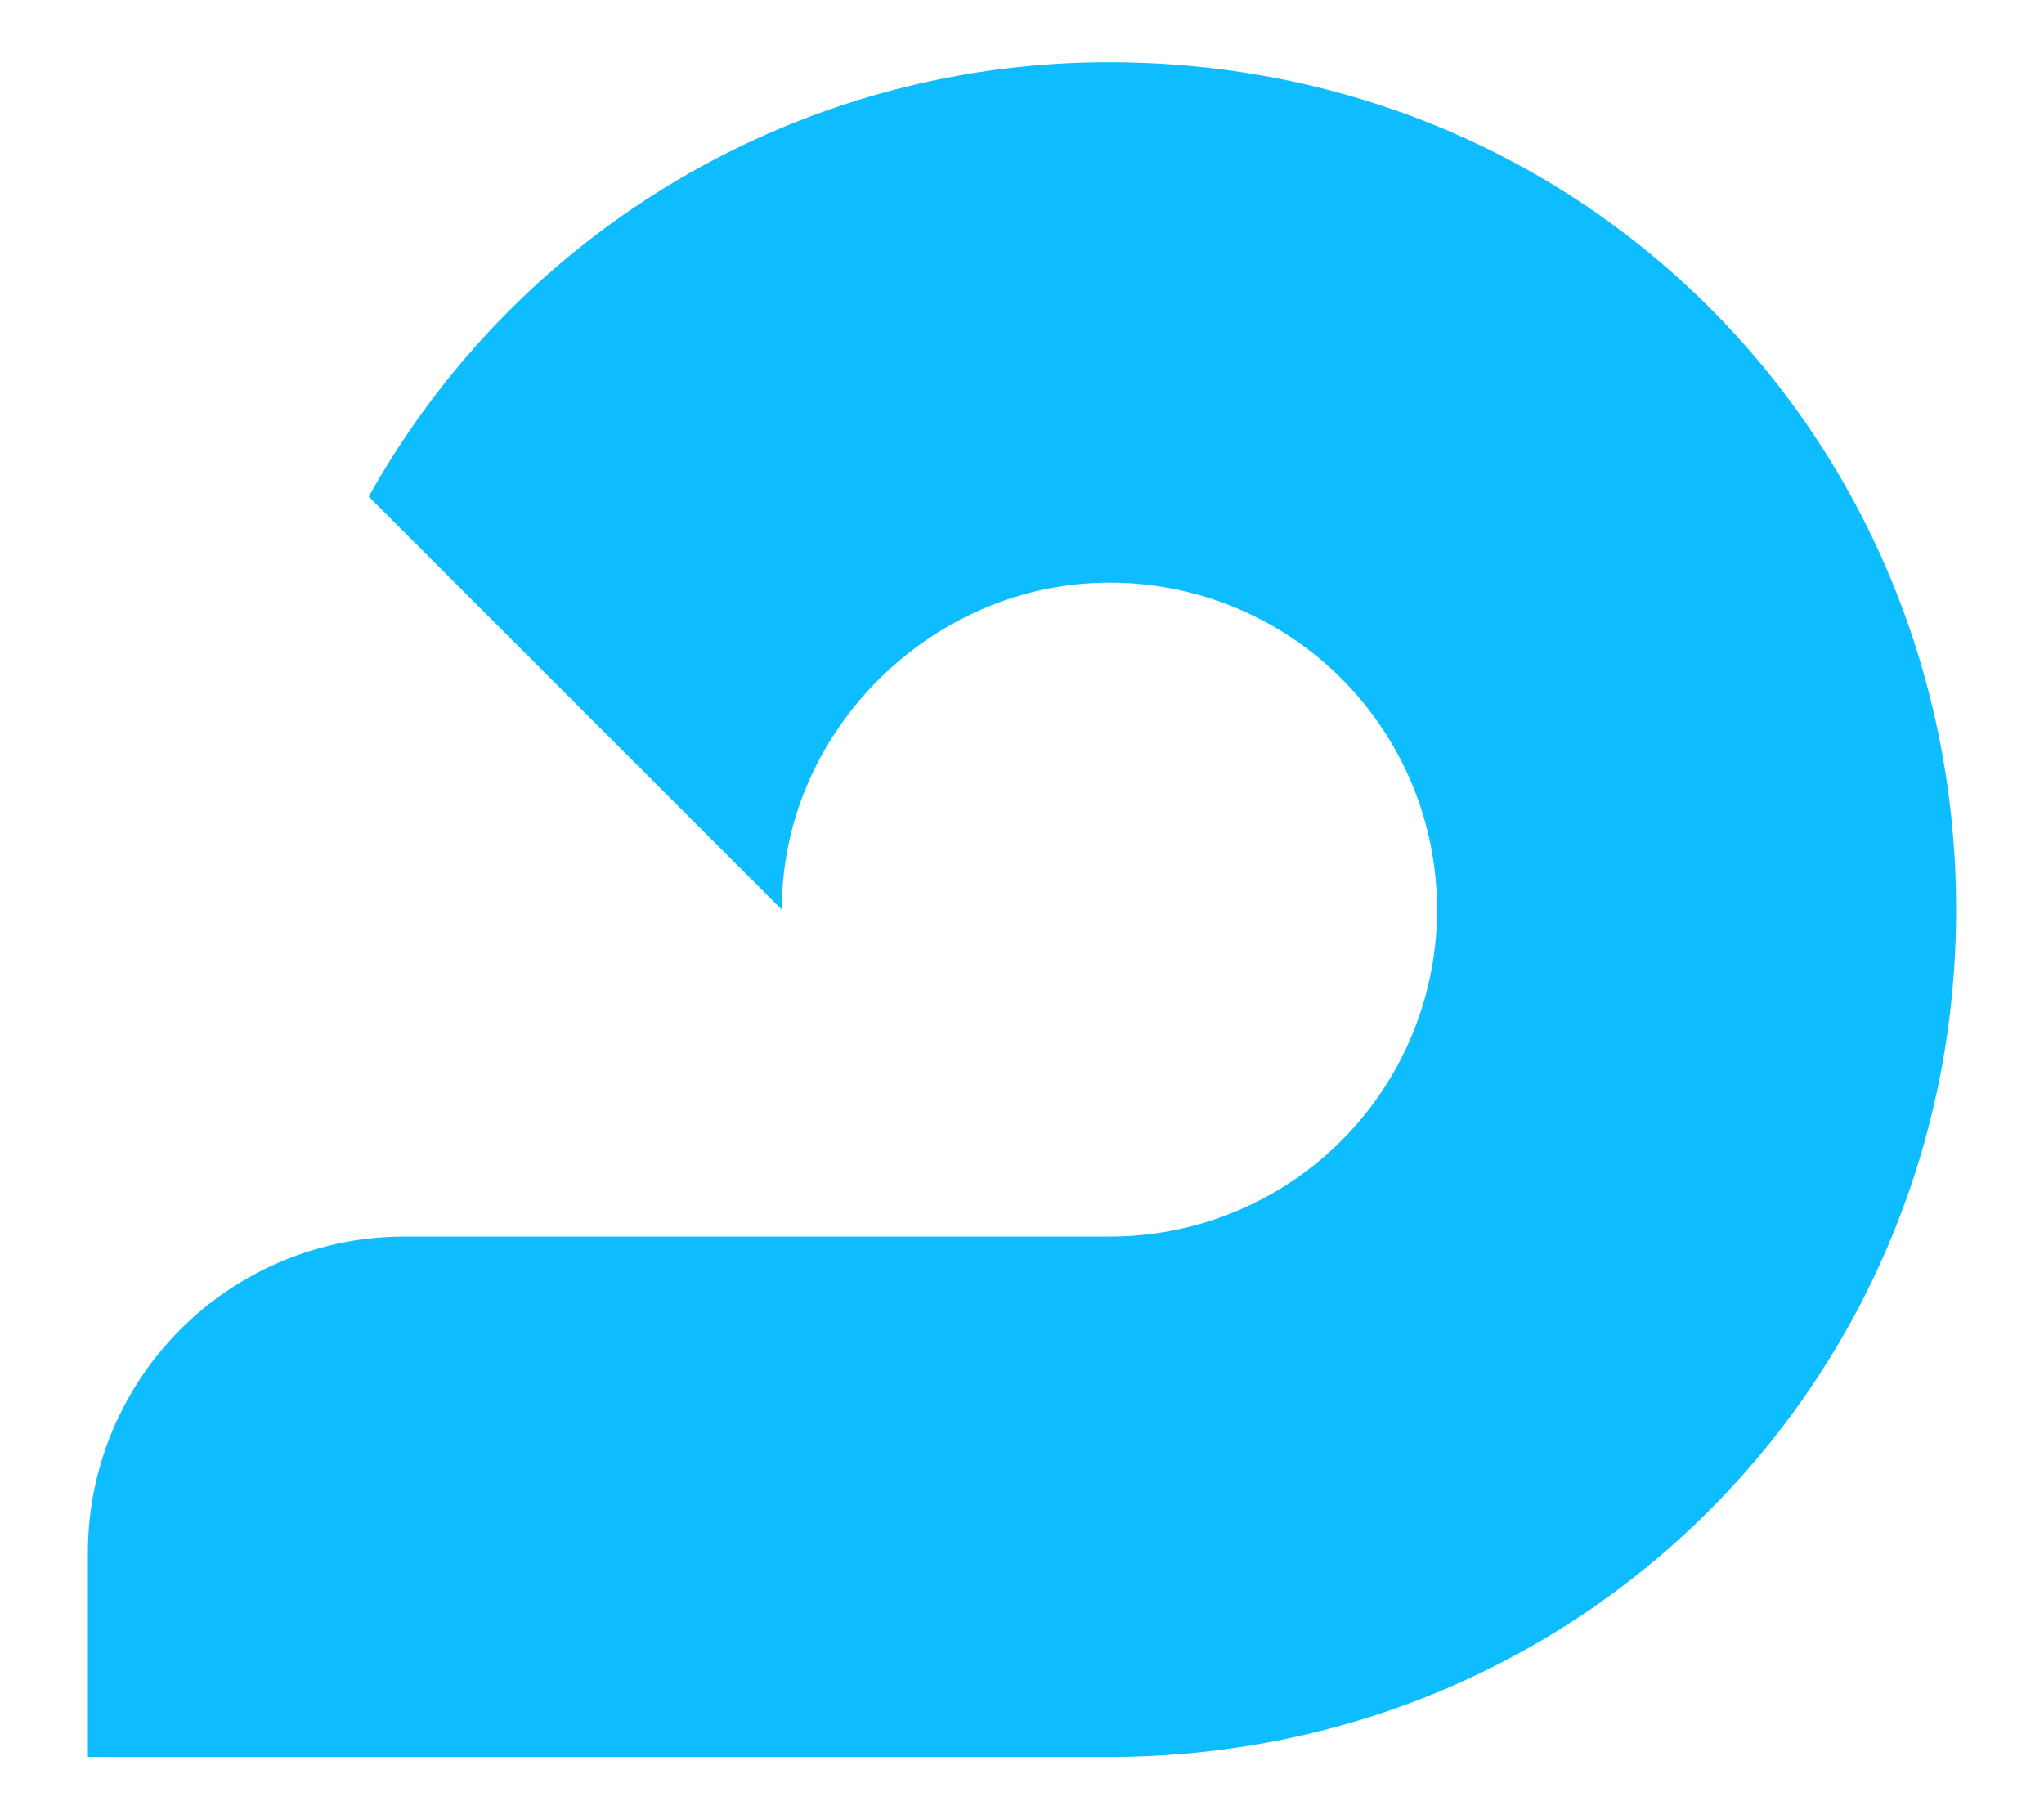 <svg class="logo-curl" xmlns="http://www.w3.org/2000/svg" viewBox="0 0 373.005 332.002">
       <path d="M356.965,166c0-85.4-67.062-154.635-154.636-154.635A154.574,154.574,0,0,0,67.291,90.628l75.379,75.378,0,0c0-32.953,27.813-59.665,59.664-59.665a59.665,59.665,0,1,1,0,119.329l-.262,0,0,.011H73.785a57.744,57.744,0,0,0-57.744,57.744v37.221H202.329c86.916,0,154.636-69.233,154.636-154.635" fill="#0dbdff"></path>
      </svg>
